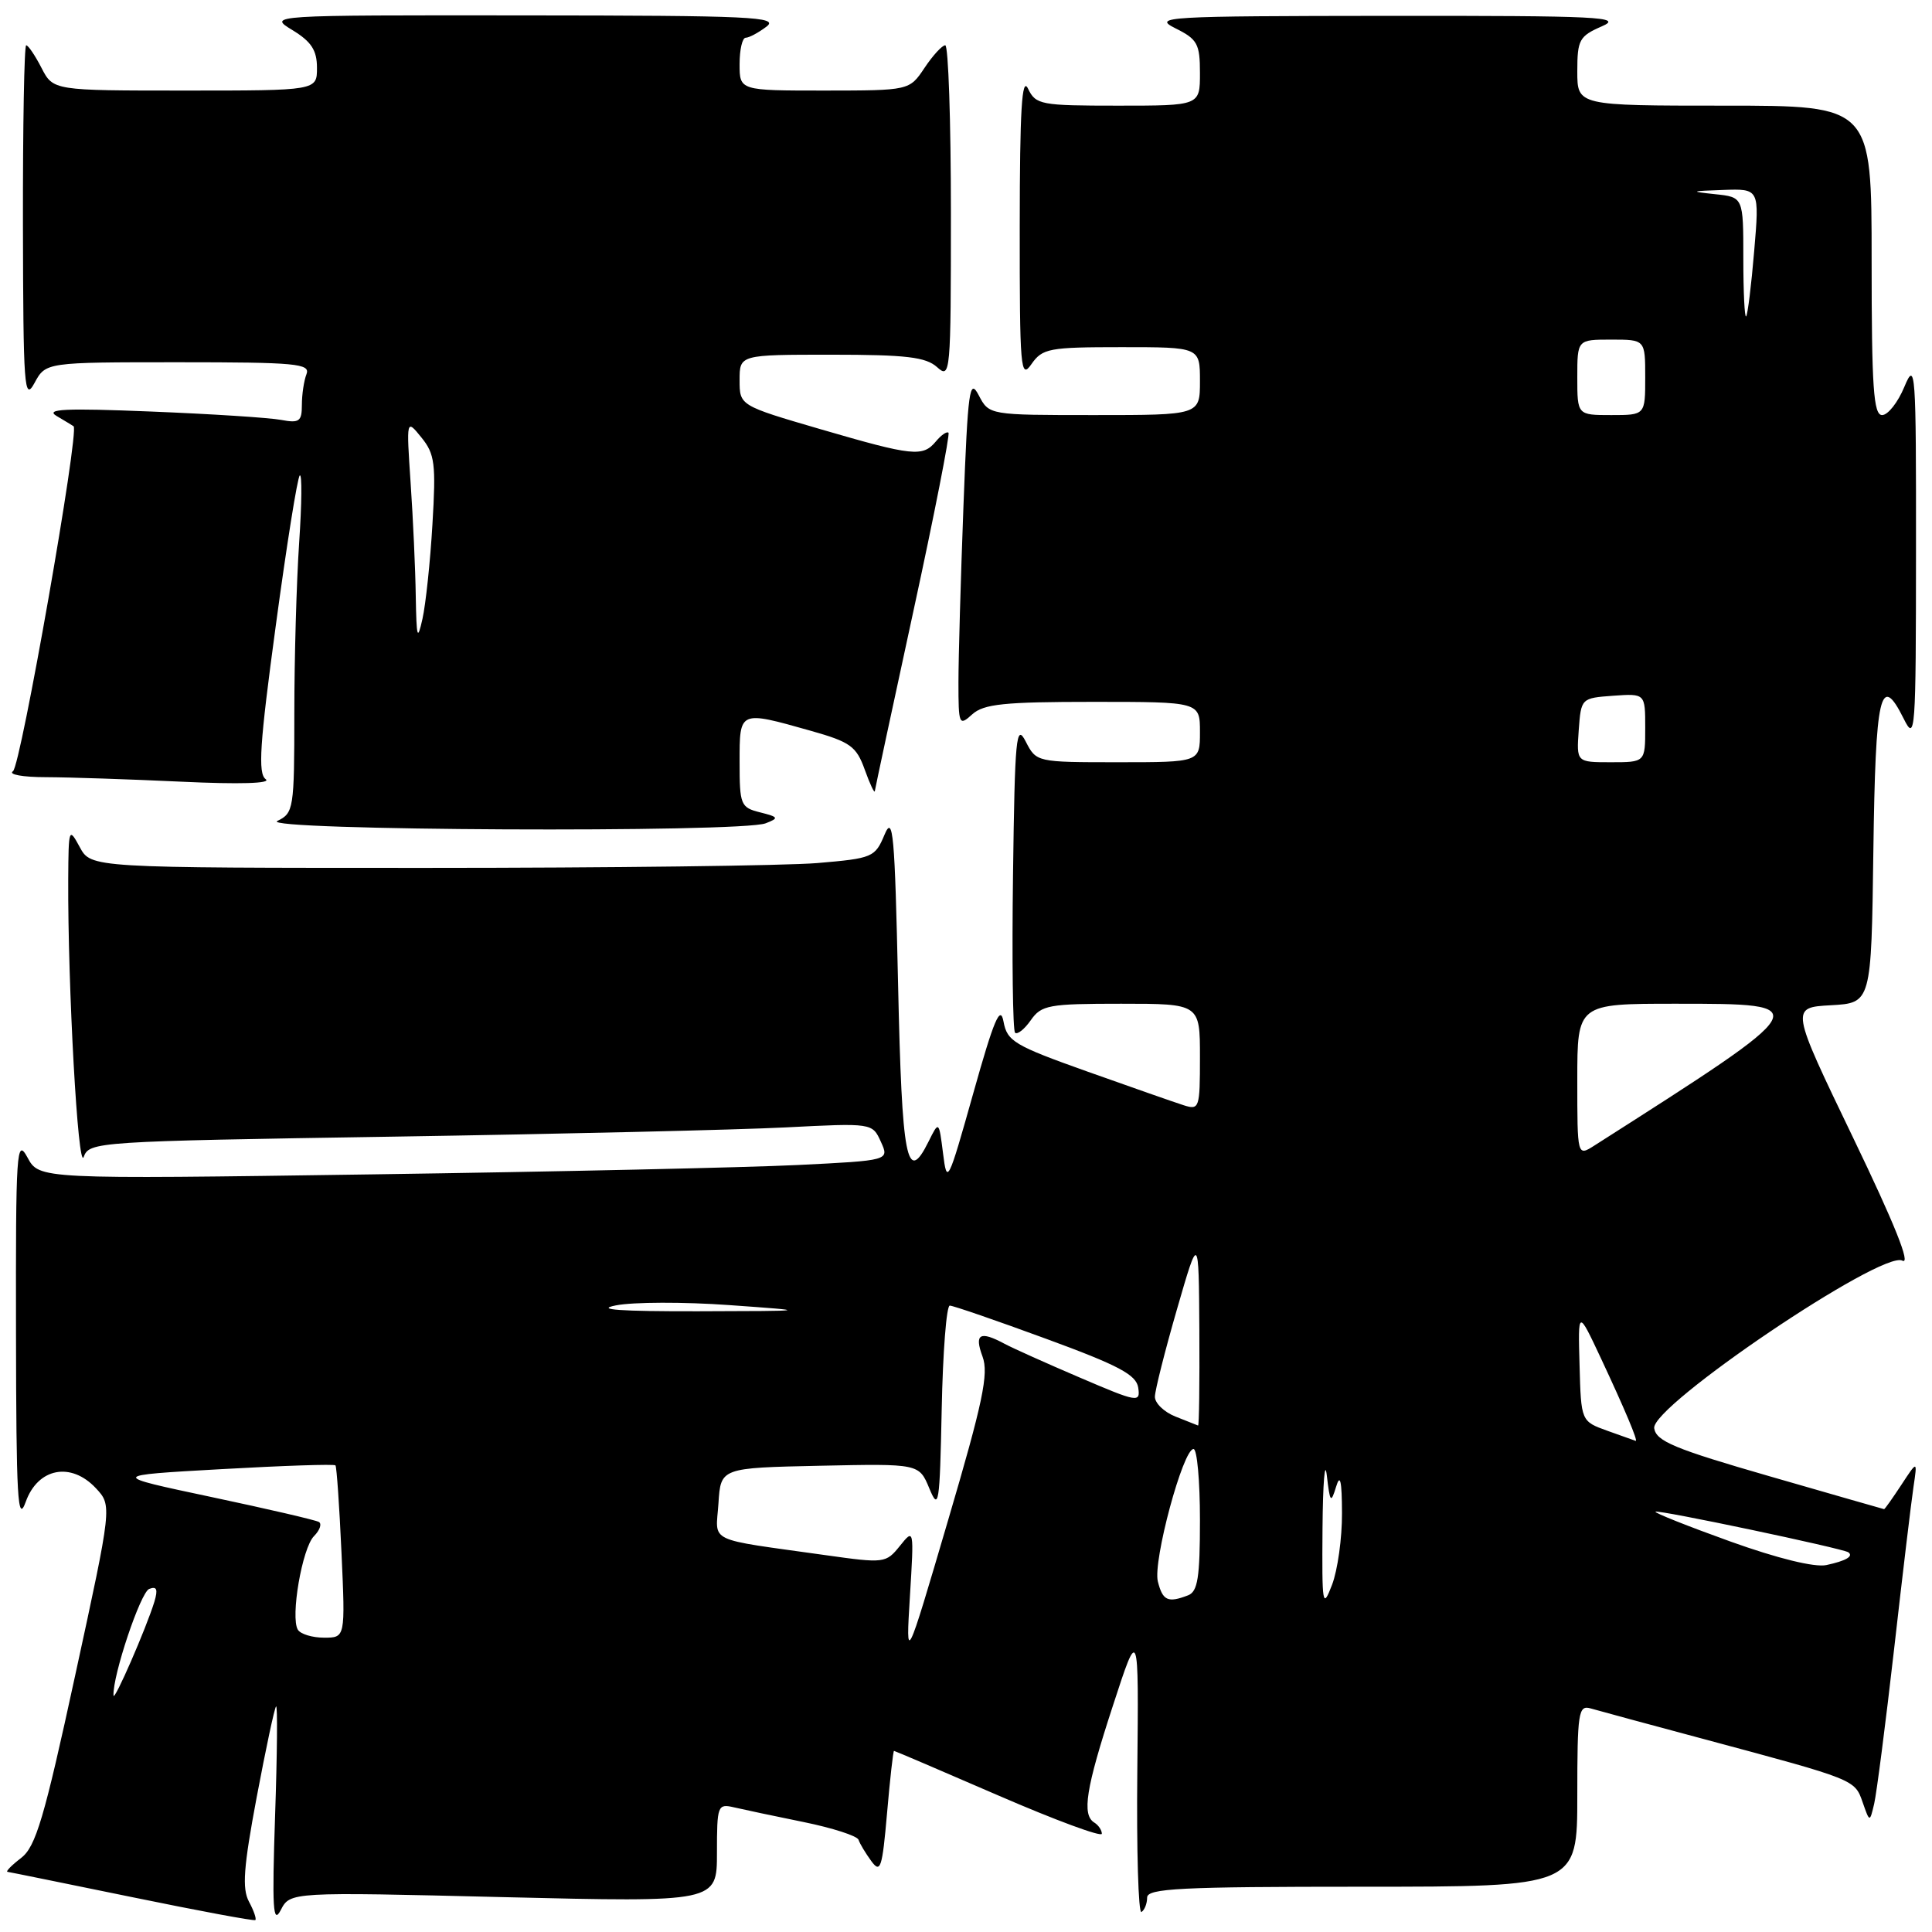 <?xml version="1.0" encoding="UTF-8" standalone="no"?>
<!DOCTYPE svg PUBLIC "-//W3C//DTD SVG 1.1//EN" "http://www.w3.org/Graphics/SVG/1.1/DTD/svg11.dtd" >
<svg xmlns="http://www.w3.org/2000/svg" xmlns:xlink="http://www.w3.org/1999/xlink" version="1.1" viewBox="0 0 256 256">
 <g >
 <path fill="currentColor"
d=" M 32.99 251.98 C 32.06 250.24 32.27 247.42 34.01 238.15 C 35.22 231.74 36.37 226.32 36.58 226.11 C 36.79 225.89 36.73 232.42 36.45 240.61 C 36.04 252.88 36.17 255.08 37.20 253.10 C 38.44 250.69 38.44 250.69 66.72 251.38 C 95.00 252.06 95.00 252.06 95.00 245.51 C 95.00 239.23 95.09 238.98 97.25 239.48 C 98.49 239.77 102.64 240.65 106.48 241.43 C 110.31 242.21 113.59 243.27 113.76 243.78 C 113.93 244.30 114.69 245.56 115.45 246.60 C 116.67 248.27 116.90 247.56 117.54 240.24 C 117.93 235.71 118.35 232.00 118.46 232.00 C 118.57 232.00 124.81 234.67 132.33 237.93 C 139.85 241.19 146.00 243.46 146.00 242.98 C 146.00 242.51 145.55 241.84 145.00 241.50 C 143.33 240.47 143.88 236.98 147.47 226.00 C 150.89 215.50 150.89 215.50 150.70 234.66 C 150.59 245.19 150.84 253.60 151.25 253.35 C 151.66 253.09 152.00 252.23 152.00 251.44 C 152.00 250.22 156.35 250.00 180.50 250.00 C 209.00 250.00 209.00 250.00 209.00 237.93 C 209.00 226.91 209.15 225.91 210.75 226.37 C 211.71 226.65 218.57 228.51 226.00 230.50 C 245.84 235.82 245.76 235.79 246.81 238.81 C 247.75 241.50 247.75 241.50 248.34 239.00 C 248.66 237.62 249.85 228.40 250.98 218.50 C 252.10 208.60 253.26 198.93 253.55 197.00 C 254.07 193.50 254.07 193.50 251.94 196.75 C 250.76 198.54 249.74 199.99 249.65 199.97 C 249.57 199.96 242.75 198.00 234.50 195.62 C 221.88 191.98 219.45 190.97 219.19 189.25 C 218.75 186.31 249.40 165.61 252.07 167.04 C 253.25 167.67 251.06 162.20 245.54 150.74 C 237.24 133.50 237.24 133.50 242.60 133.20 C 247.96 132.90 247.96 132.90 248.23 112.78 C 248.51 91.87 249.16 89.03 252.25 95.23 C 253.79 98.34 253.87 97.23 253.88 73.00 C 253.90 49.00 253.81 47.72 252.34 51.25 C 251.49 53.31 250.16 55.00 249.39 55.00 C 248.25 55.00 248.00 51.36 248.00 34.50 C 248.00 14.00 248.00 14.00 228.50 14.00 C 209.00 14.00 209.00 14.00 209.00 9.45 C 209.00 5.28 209.27 4.79 212.25 3.49 C 215.14 2.24 211.99 2.08 184.00 2.10 C 154.30 2.13 152.69 2.22 155.75 3.75 C 158.67 5.20 159.00 5.81 159.00 9.68 C 159.00 14.00 159.00 14.00 148.15 14.00 C 137.89 14.00 137.25 13.88 136.22 11.75 C 135.40 10.05 135.13 14.54 135.12 30.00 C 135.11 48.91 135.23 50.33 136.67 48.25 C 138.13 46.16 138.99 46.00 148.62 46.00 C 159.00 46.00 159.00 46.00 159.00 50.50 C 159.00 55.00 159.00 55.00 145.03 55.00 C 131.06 55.00 131.06 55.00 129.69 52.38 C 128.47 50.04 128.25 51.59 127.66 67.13 C 127.30 76.69 127.00 87.16 127.00 90.40 C 127.00 96.06 127.08 96.24 128.83 94.65 C 130.35 93.28 133.05 93.00 144.83 93.00 C 159.00 93.00 159.00 93.00 159.00 97.00 C 159.00 101.00 159.00 101.00 148.16 101.00 C 137.34 101.00 137.32 100.99 135.91 98.25 C 134.65 95.78 134.47 97.61 134.23 115.90 C 134.08 127.11 134.20 136.54 134.50 136.84 C 134.80 137.13 135.74 136.39 136.58 135.19 C 137.99 133.17 138.95 133.00 148.56 133.00 C 159.00 133.00 159.00 133.00 159.00 140.07 C 159.00 146.86 158.92 147.11 156.84 146.45 C 155.65 146.07 149.91 144.06 144.09 141.99 C 134.40 138.54 133.45 137.98 132.97 135.36 C 132.55 133.11 131.70 135.11 128.97 144.84 C 125.62 156.75 125.48 157.03 124.96 152.84 C 124.41 148.50 124.41 148.50 123.03 151.28 C 120.15 157.08 119.51 153.75 119.00 130.42 C 118.56 110.41 118.34 107.89 117.20 110.61 C 115.95 113.60 115.62 113.74 108.30 114.36 C 104.12 114.71 80.76 115.00 56.38 115.00 C 12.06 115.00 12.06 115.00 10.57 112.25 C 9.13 109.59 9.08 109.72 9.04 116.50 C 8.97 130.63 10.34 155.31 11.09 153.30 C 11.83 151.29 12.71 151.23 52.17 150.61 C 74.35 150.26 97.70 149.71 104.04 149.39 C 115.59 148.80 115.59 148.80 116.72 151.29 C 117.85 153.77 117.85 153.77 105.68 154.37 C 98.98 154.70 73.63 155.26 49.35 155.61 C 5.19 156.25 5.19 156.25 3.64 153.37 C 2.19 150.71 2.08 152.41 2.12 176.50 C 2.15 198.59 2.34 201.97 3.41 199.00 C 5.02 194.51 9.40 193.66 12.71 197.20 C 14.85 199.50 14.85 199.50 9.97 221.96 C 5.85 240.97 4.74 244.69 2.80 246.19 C 1.53 247.16 0.72 247.99 1.00 248.03 C 1.27 248.06 8.70 249.58 17.50 251.38 C 26.30 253.19 33.65 254.56 33.83 254.42 C 34.01 254.28 33.64 253.19 32.99 251.98 Z  M 101.46 109.09 C 103.24 108.40 103.17 108.26 100.71 107.64 C 98.14 107.00 98.00 106.65 98.00 100.98 C 98.00 94.11 97.91 94.15 107.42 96.83 C 112.69 98.32 113.47 98.88 114.59 102.00 C 115.28 103.92 115.88 105.19 115.92 104.82 C 115.97 104.44 118.27 93.69 121.04 80.93 C 123.81 68.18 125.89 57.56 125.68 57.34 C 125.46 57.13 124.72 57.64 124.02 58.48 C 122.27 60.58 121.00 60.45 108.75 56.88 C 98.00 53.74 98.00 53.74 98.00 50.37 C 98.00 47.00 98.00 47.00 110.17 47.00 C 120.09 47.00 122.68 47.31 124.17 48.65 C 125.94 50.25 126.00 49.56 126.00 28.15 C 126.00 15.97 125.66 6.00 125.25 6.00 C 124.84 6.00 123.60 7.35 122.50 9.00 C 120.50 11.99 120.50 11.99 109.25 12.00 C 98.00 12.00 98.00 12.00 98.00 8.50 C 98.00 6.58 98.36 5.00 98.81 5.00 C 99.25 5.00 100.49 4.34 101.56 3.53 C 103.28 2.23 99.61 2.06 69.50 2.04 C 35.50 2.01 35.50 2.01 38.75 3.99 C 41.26 5.52 42.00 6.66 42.00 8.99 C 42.00 12.00 42.00 12.00 24.53 12.00 C 7.05 12.00 7.05 12.00 5.50 9.00 C 4.65 7.35 3.74 6.00 3.47 6.00 C 3.21 6.00 3.02 16.69 3.04 29.75 C 3.08 51.38 3.21 53.25 4.57 50.75 C 6.06 48.00 6.06 48.00 23.64 48.00 C 39.25 48.00 41.15 48.18 40.61 49.58 C 40.27 50.45 40.00 52.29 40.00 53.66 C 40.00 55.85 39.65 56.09 37.25 55.64 C 35.74 55.35 27.98 54.85 20.00 54.53 C 8.63 54.07 5.93 54.19 7.50 55.12 C 8.60 55.77 9.61 56.38 9.75 56.48 C 10.55 57.08 2.74 101.55 1.72 102.19 C 1.05 102.62 3.02 102.98 6.09 102.98 C 9.17 102.99 17.27 103.26 24.09 103.58 C 31.73 103.94 36.00 103.81 35.21 103.25 C 34.16 102.50 34.41 98.61 36.54 82.92 C 37.98 72.24 39.41 63.28 39.72 63.00 C 40.03 62.73 39.99 66.73 39.64 71.90 C 39.29 77.08 39.00 87.24 39.00 94.50 C 39.00 107.19 38.91 107.74 36.75 108.78 C 34.09 110.06 98.19 110.37 101.46 109.09 Z  M 15.04 224.66 C 14.91 222.05 18.62 210.98 19.77 210.54 C 20.78 210.15 20.95 210.59 20.45 212.26 C 19.38 215.74 15.09 225.60 15.04 224.66 Z  M 120.57 211.50 C 121.12 202.55 121.11 202.51 119.24 204.84 C 117.39 207.14 117.17 207.16 109.42 206.07 C 93.36 203.81 94.85 204.53 95.20 199.19 C 95.50 194.50 95.50 194.50 108.64 194.22 C 121.78 193.94 121.78 193.94 123.14 197.22 C 124.39 200.24 124.52 199.41 124.78 186.75 C 124.93 179.19 125.41 173.00 125.85 173.00 C 126.29 173.00 132.01 174.97 138.57 177.38 C 148.23 180.92 150.56 182.16 150.82 183.87 C 151.12 185.89 150.77 185.83 143.09 182.54 C 138.67 180.65 134.17 178.63 133.09 178.05 C 129.83 176.30 129.08 176.75 130.19 179.75 C 131.03 182.02 130.24 185.79 125.61 201.50 C 120.02 220.50 120.02 220.50 120.57 211.50 Z  M 39.47 215.95 C 38.46 214.31 40.04 205.10 41.61 203.54 C 42.38 202.76 42.67 201.92 42.26 201.67 C 41.84 201.42 35.42 199.93 28.00 198.36 C 14.50 195.50 14.50 195.50 29.33 194.67 C 37.49 194.21 44.29 193.98 44.45 194.17 C 44.61 194.35 44.97 199.56 45.25 205.75 C 45.76 217.00 45.76 217.00 42.94 217.00 C 41.39 217.00 39.83 216.53 39.47 215.95 Z  M 175.24 202.50 C 175.29 196.45 175.55 193.30 175.81 195.50 C 176.23 199.11 176.35 199.26 177.04 197.00 C 177.58 195.21 177.81 196.20 177.82 200.50 C 177.84 203.80 177.24 208.07 176.50 210.00 C 175.25 213.26 175.16 212.74 175.24 202.50 Z  M 153.42 209.55 C 152.75 206.87 156.75 192.00 158.15 192.00 C 158.62 192.00 159.00 196.23 159.00 201.39 C 159.00 209.04 158.71 210.90 157.42 211.39 C 154.75 212.42 154.06 212.10 153.42 209.55 Z  M 229.29 204.26 C 223.67 202.24 219.20 200.46 219.36 200.31 C 219.66 200.00 244.22 205.18 244.92 205.69 C 245.63 206.22 244.60 206.82 242.00 207.38 C 240.46 207.71 235.56 206.51 229.29 204.26 Z  M 213.00 189.59 C 209.50 188.33 209.50 188.33 209.30 180.91 C 209.09 173.50 209.09 173.50 212.14 180.00 C 215.31 186.77 217.11 191.05 216.73 190.92 C 216.60 190.88 214.93 190.28 213.00 189.59 Z  M 155.75 187.70 C 154.24 187.10 153.01 185.91 153.03 185.06 C 153.05 184.20 154.36 179.00 155.95 173.50 C 158.84 163.50 158.84 163.50 158.92 176.25 C 158.96 183.26 158.89 188.95 158.75 188.89 C 158.61 188.84 157.26 188.30 155.75 187.70 Z  M 81.61 172.97 C 83.87 172.52 90.62 172.50 96.61 172.93 C 107.50 173.71 107.50 173.71 92.50 173.75 C 82.17 173.77 78.78 173.53 81.61 172.97 Z  M 209.00 143.12 C 209.00 133.00 209.00 133.00 222.00 133.00 C 240.76 133.00 240.77 132.98 211.25 151.80 C 209.00 153.23 209.00 153.23 209.00 143.12 Z  M 209.19 96.75 C 209.50 92.52 209.52 92.50 213.75 92.19 C 218.00 91.89 218.00 91.89 218.00 96.44 C 218.00 101.00 218.00 101.00 213.44 101.00 C 208.89 101.00 208.89 101.00 209.19 96.75 Z  M 209.00 50.00 C 209.00 45.00 209.00 45.00 213.50 45.00 C 218.00 45.00 218.00 45.00 218.00 50.00 C 218.00 55.00 218.00 55.00 213.50 55.00 C 209.00 55.00 209.00 55.00 209.00 50.00 Z  M 231.00 34.23 C 231.00 26.12 231.00 26.12 227.25 25.73 C 223.87 25.37 223.97 25.32 228.32 25.17 C 233.14 25.00 233.14 25.00 232.44 33.25 C 232.06 37.79 231.58 41.69 231.37 41.92 C 231.17 42.15 231.00 38.69 231.00 34.23 Z  M 55.09 79.00 C 55.04 75.42 54.73 68.67 54.41 64.00 C 53.84 55.50 53.84 55.50 55.84 57.97 C 57.62 60.16 57.78 61.46 57.30 69.47 C 57.01 74.44 56.41 80.08 55.98 82.00 C 55.31 85.00 55.19 84.58 55.09 79.00 Z "/>
</g>
</svg>